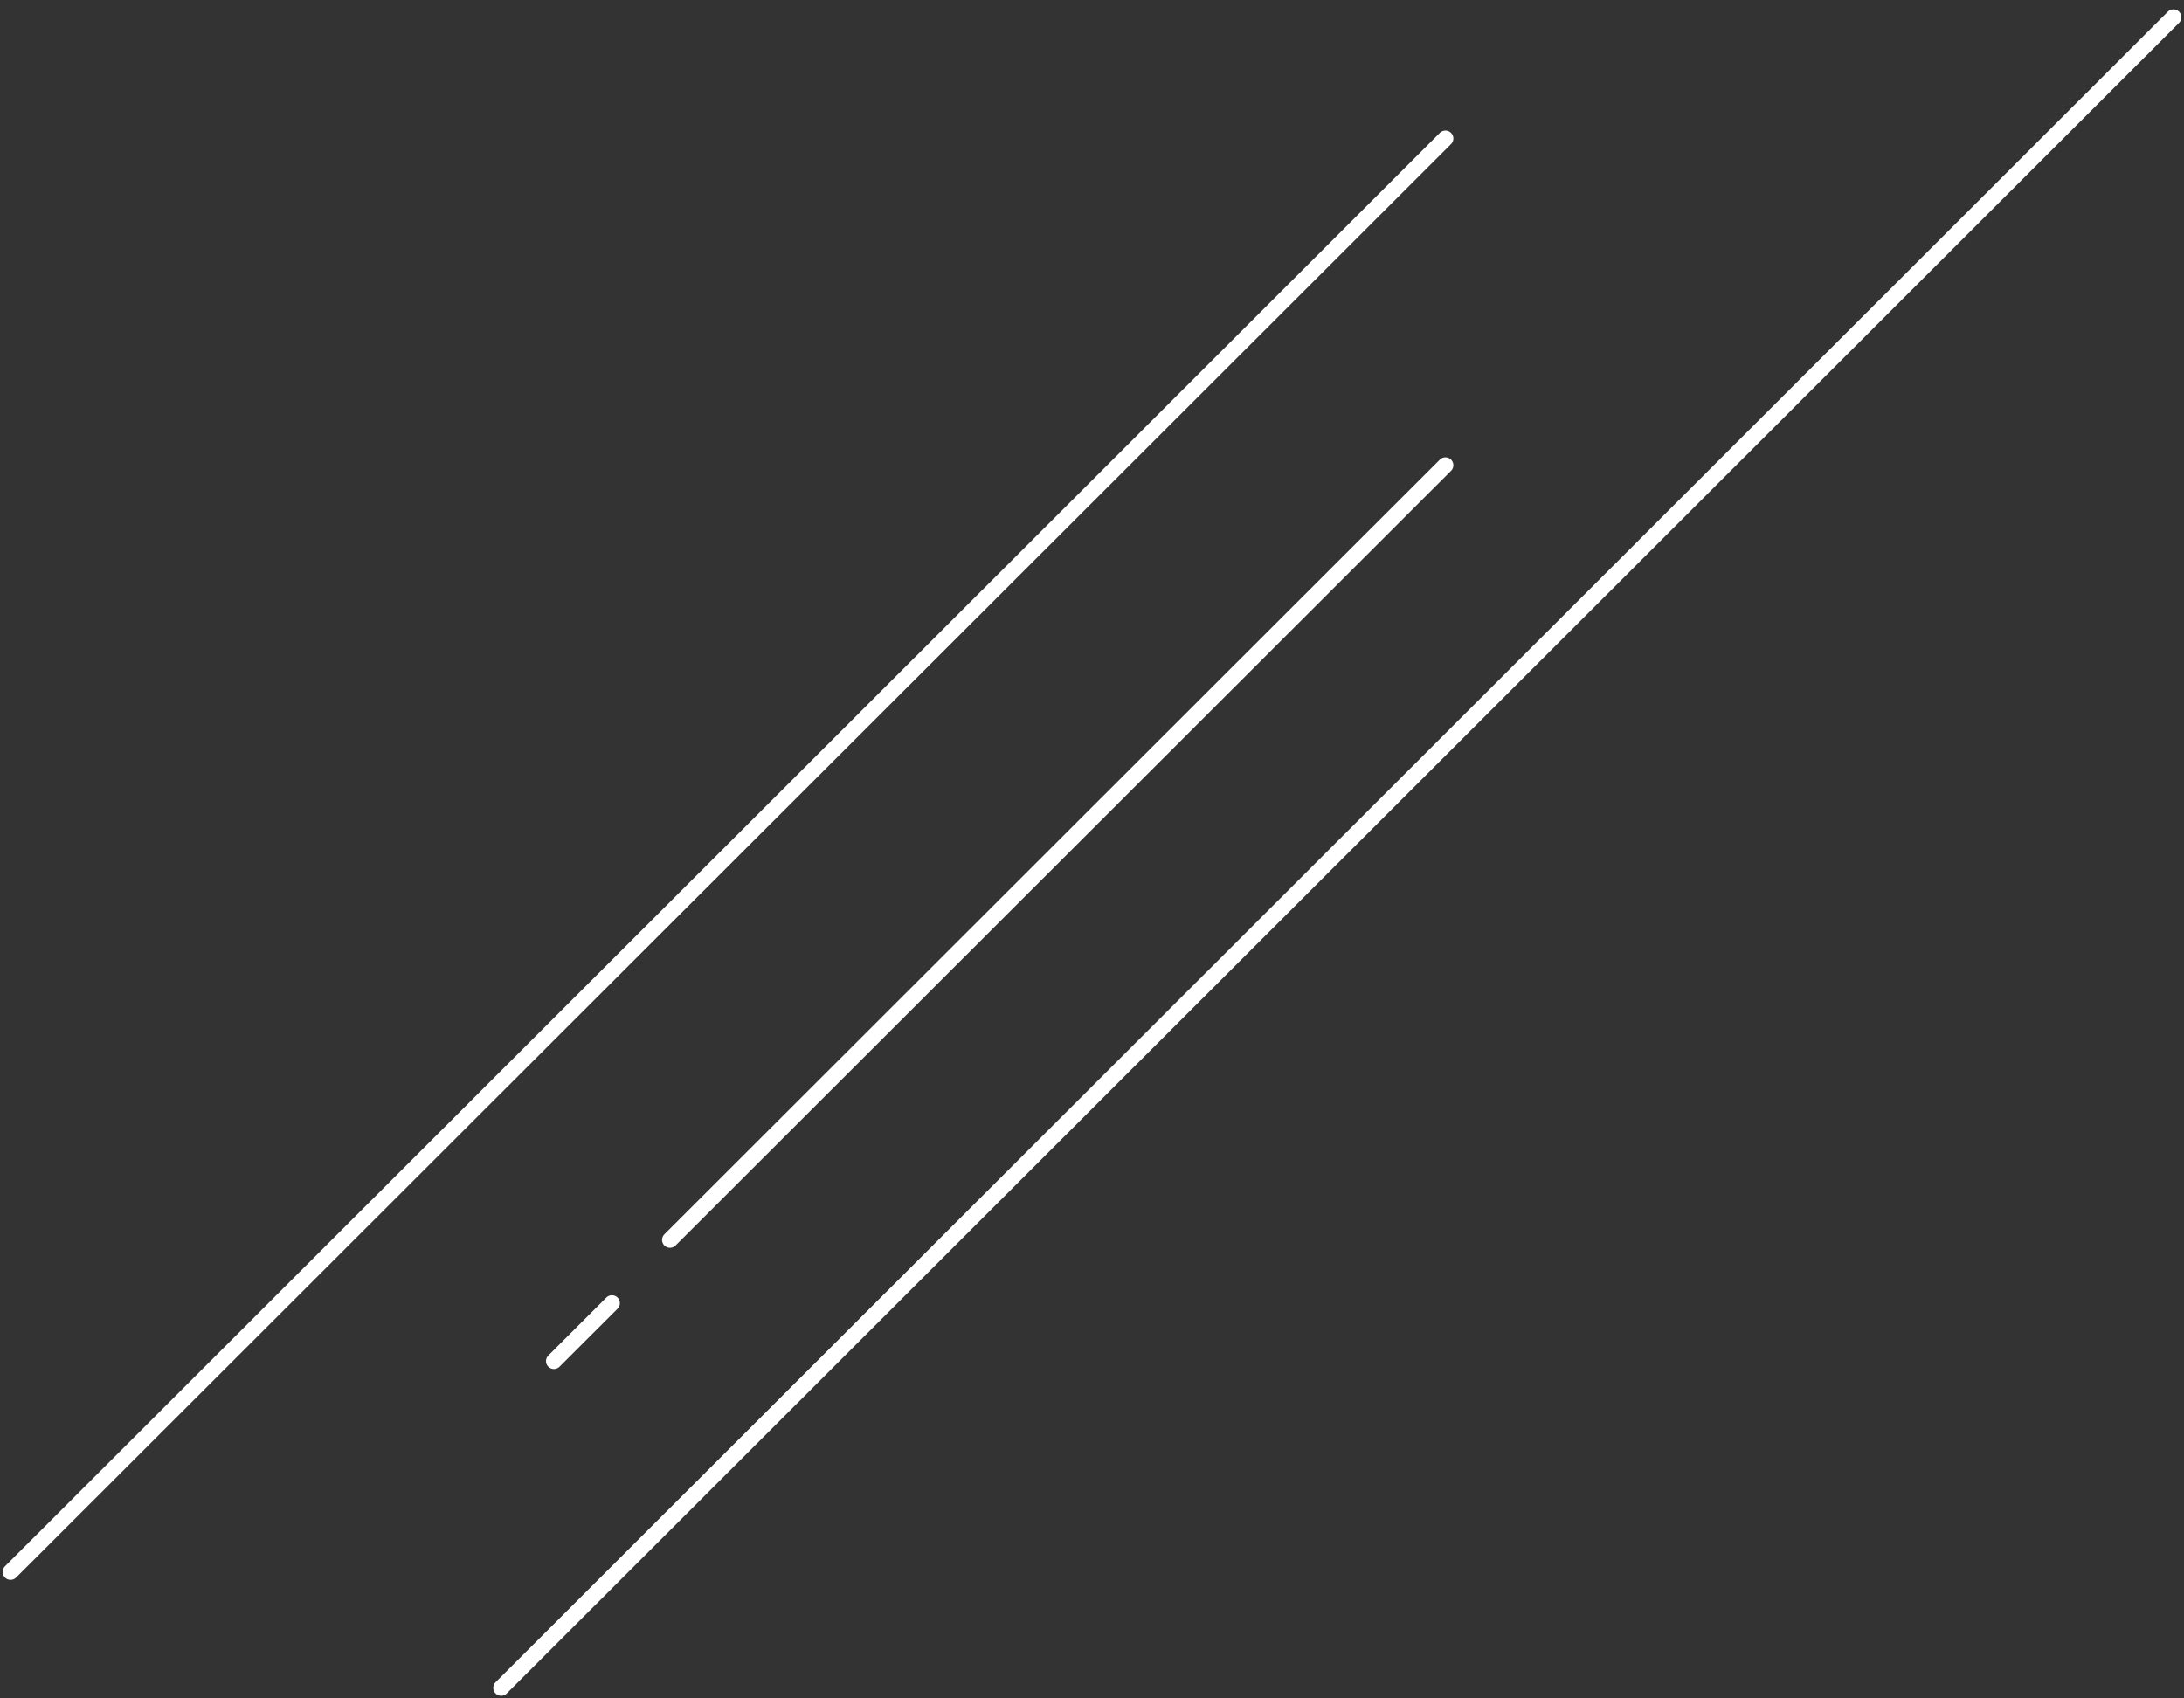 <svg width="207" height="161" viewBox="0 0 207 161" fill="none" xmlns="http://www.w3.org/2000/svg">
<rect x="0" y="0" width="207" height="161" fill="#333333" stroke="none"/>
<path d="M137 13.127L1 149.01M137 44.101L63.5 117.537M47.5 160L206 1.637M58 123.532L52.5 129.027" stroke="white" stroke-width="1.5" stroke-linecap="round" stroke-linejoin="round"/>
</svg>
